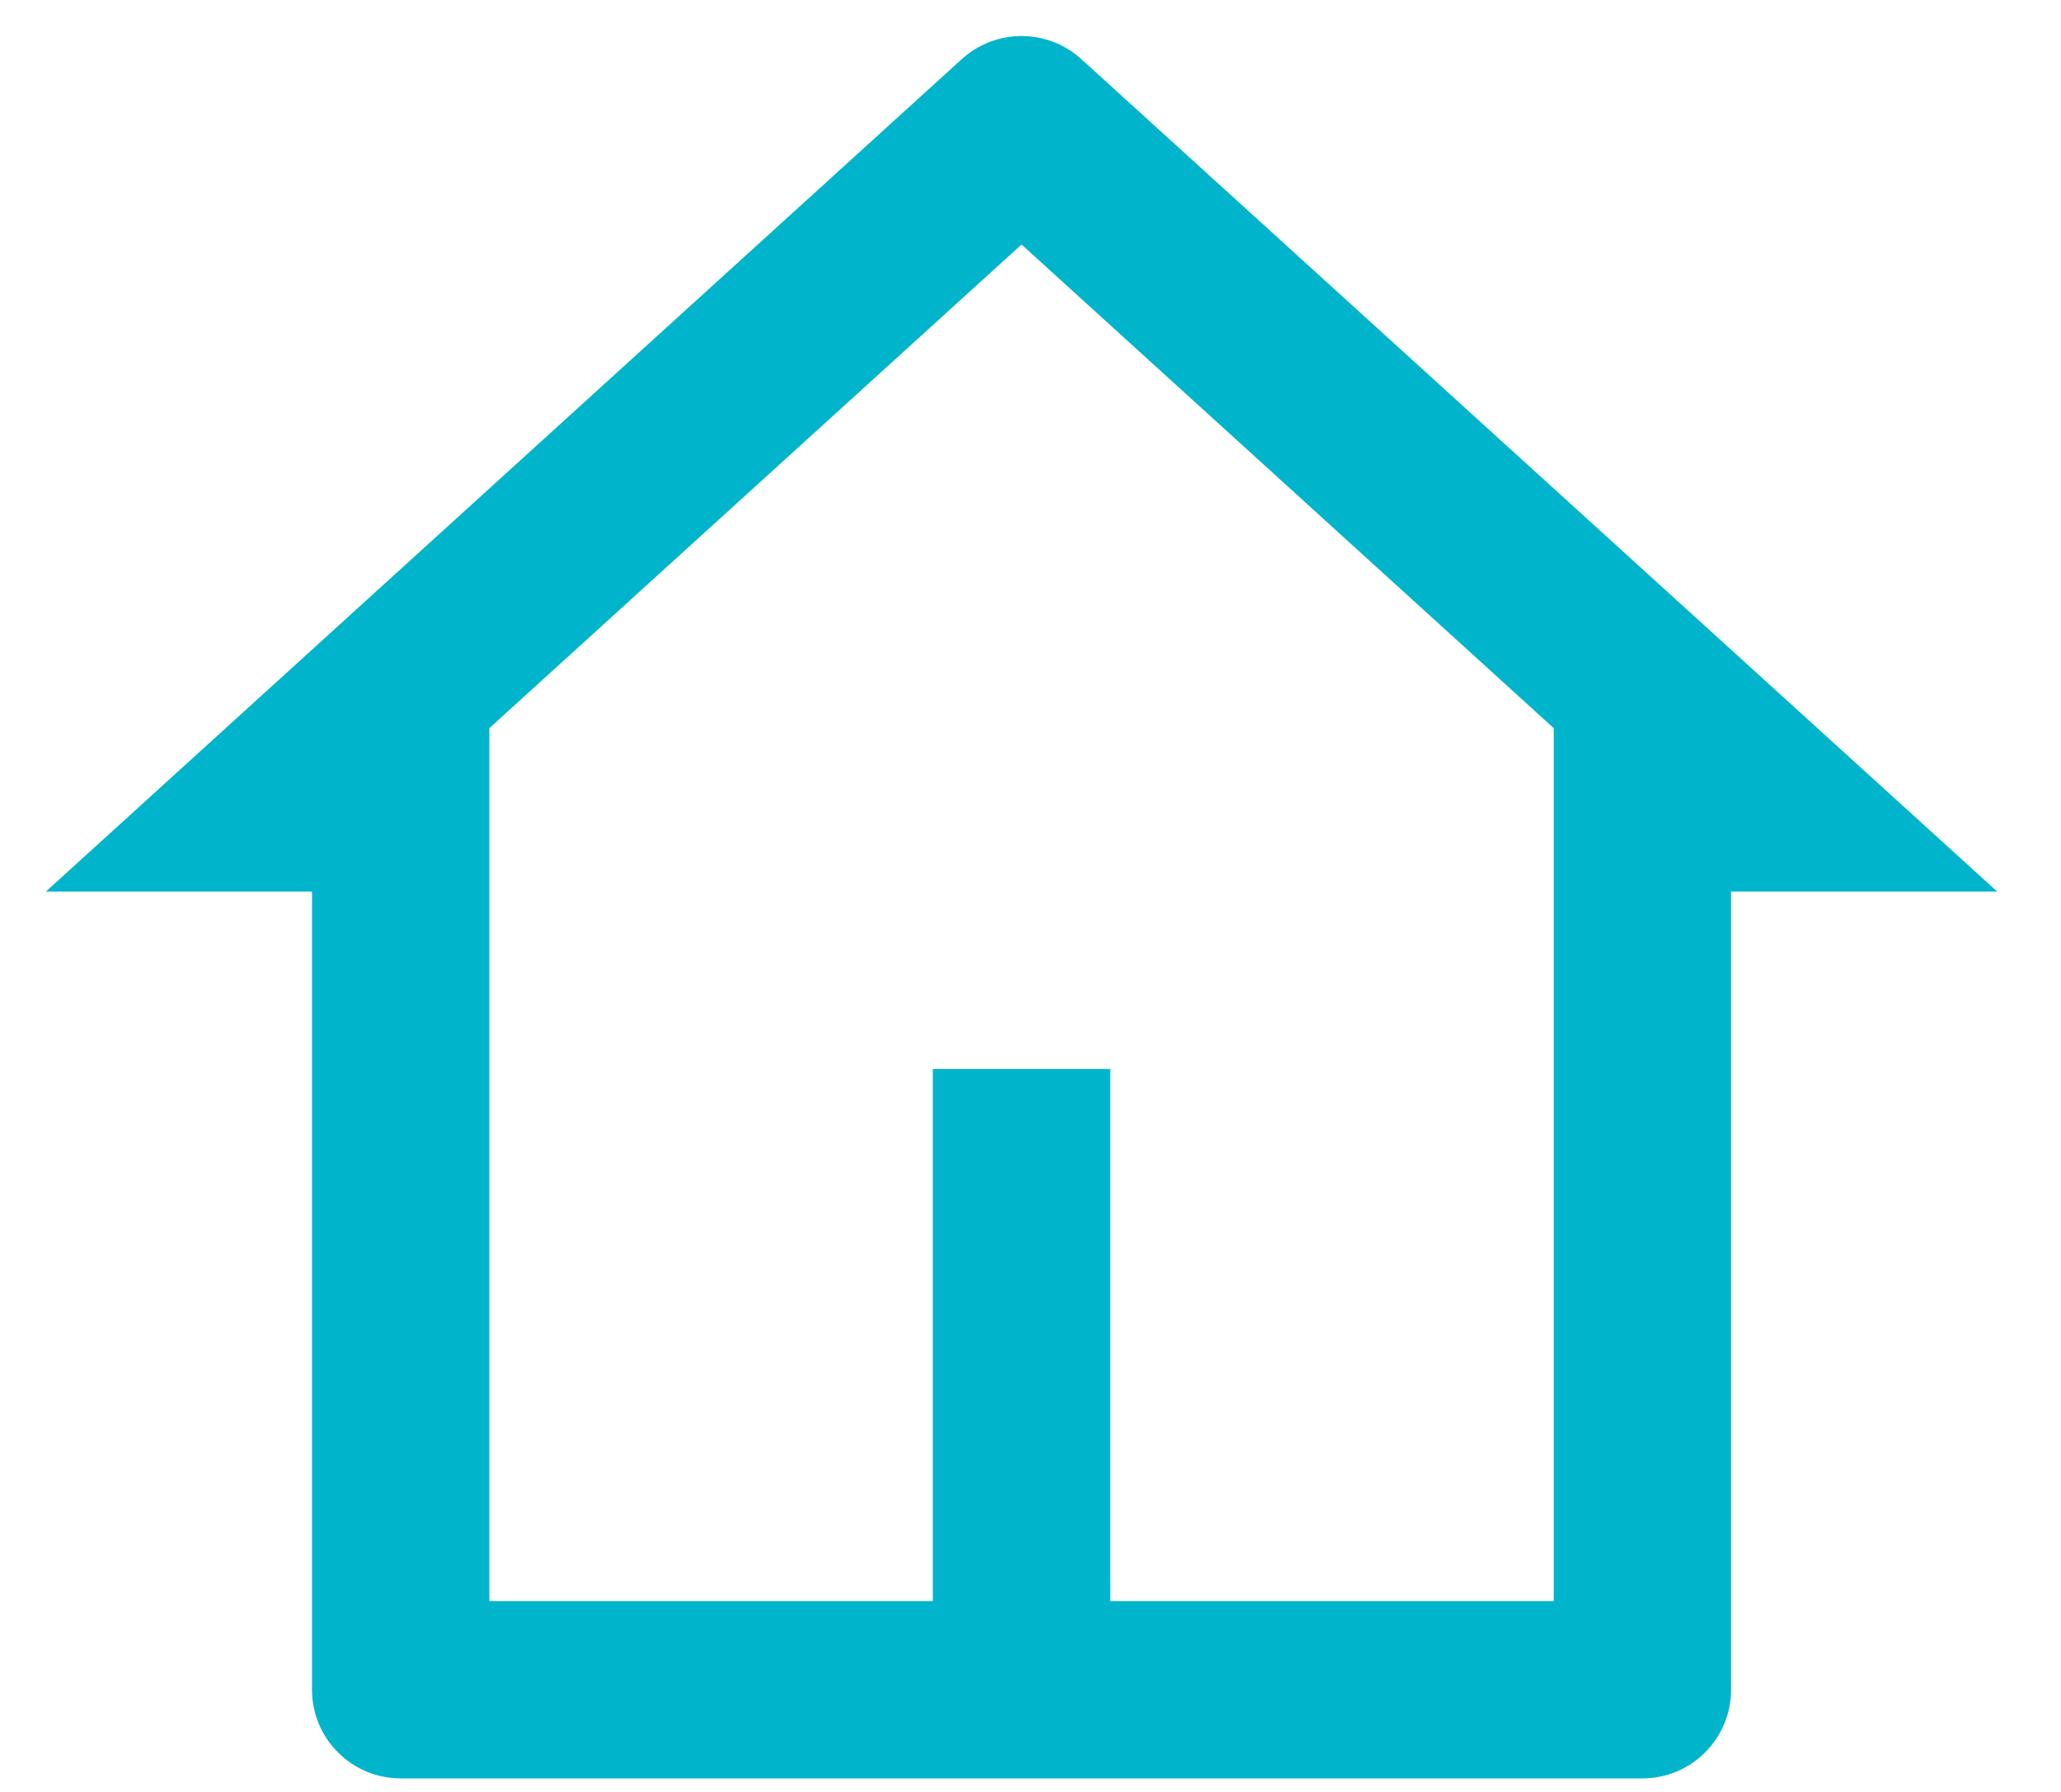 <svg width="23" height="20" viewBox="0 0 23 20" fill="none" xmlns="http://www.w3.org/2000/svg">
<path d="M18.328 19.849H4.472C4.209 19.849 3.957 19.745 3.772 19.559C3.586 19.374 3.482 19.122 3.482 18.86V9.951H0.512L10.734 0.659C10.916 0.494 11.154 0.402 11.4 0.402C11.646 0.402 11.884 0.494 12.066 0.659L22.288 9.951H19.318V18.86C19.318 19.122 19.214 19.374 19.028 19.559C18.843 19.745 18.591 19.849 18.328 19.849ZM12.39 17.87H17.339V8.127L11.4 2.729L5.461 8.127V17.87H10.41V11.931H12.39V17.87Z" fill="#00B4CC"/>
</svg>

